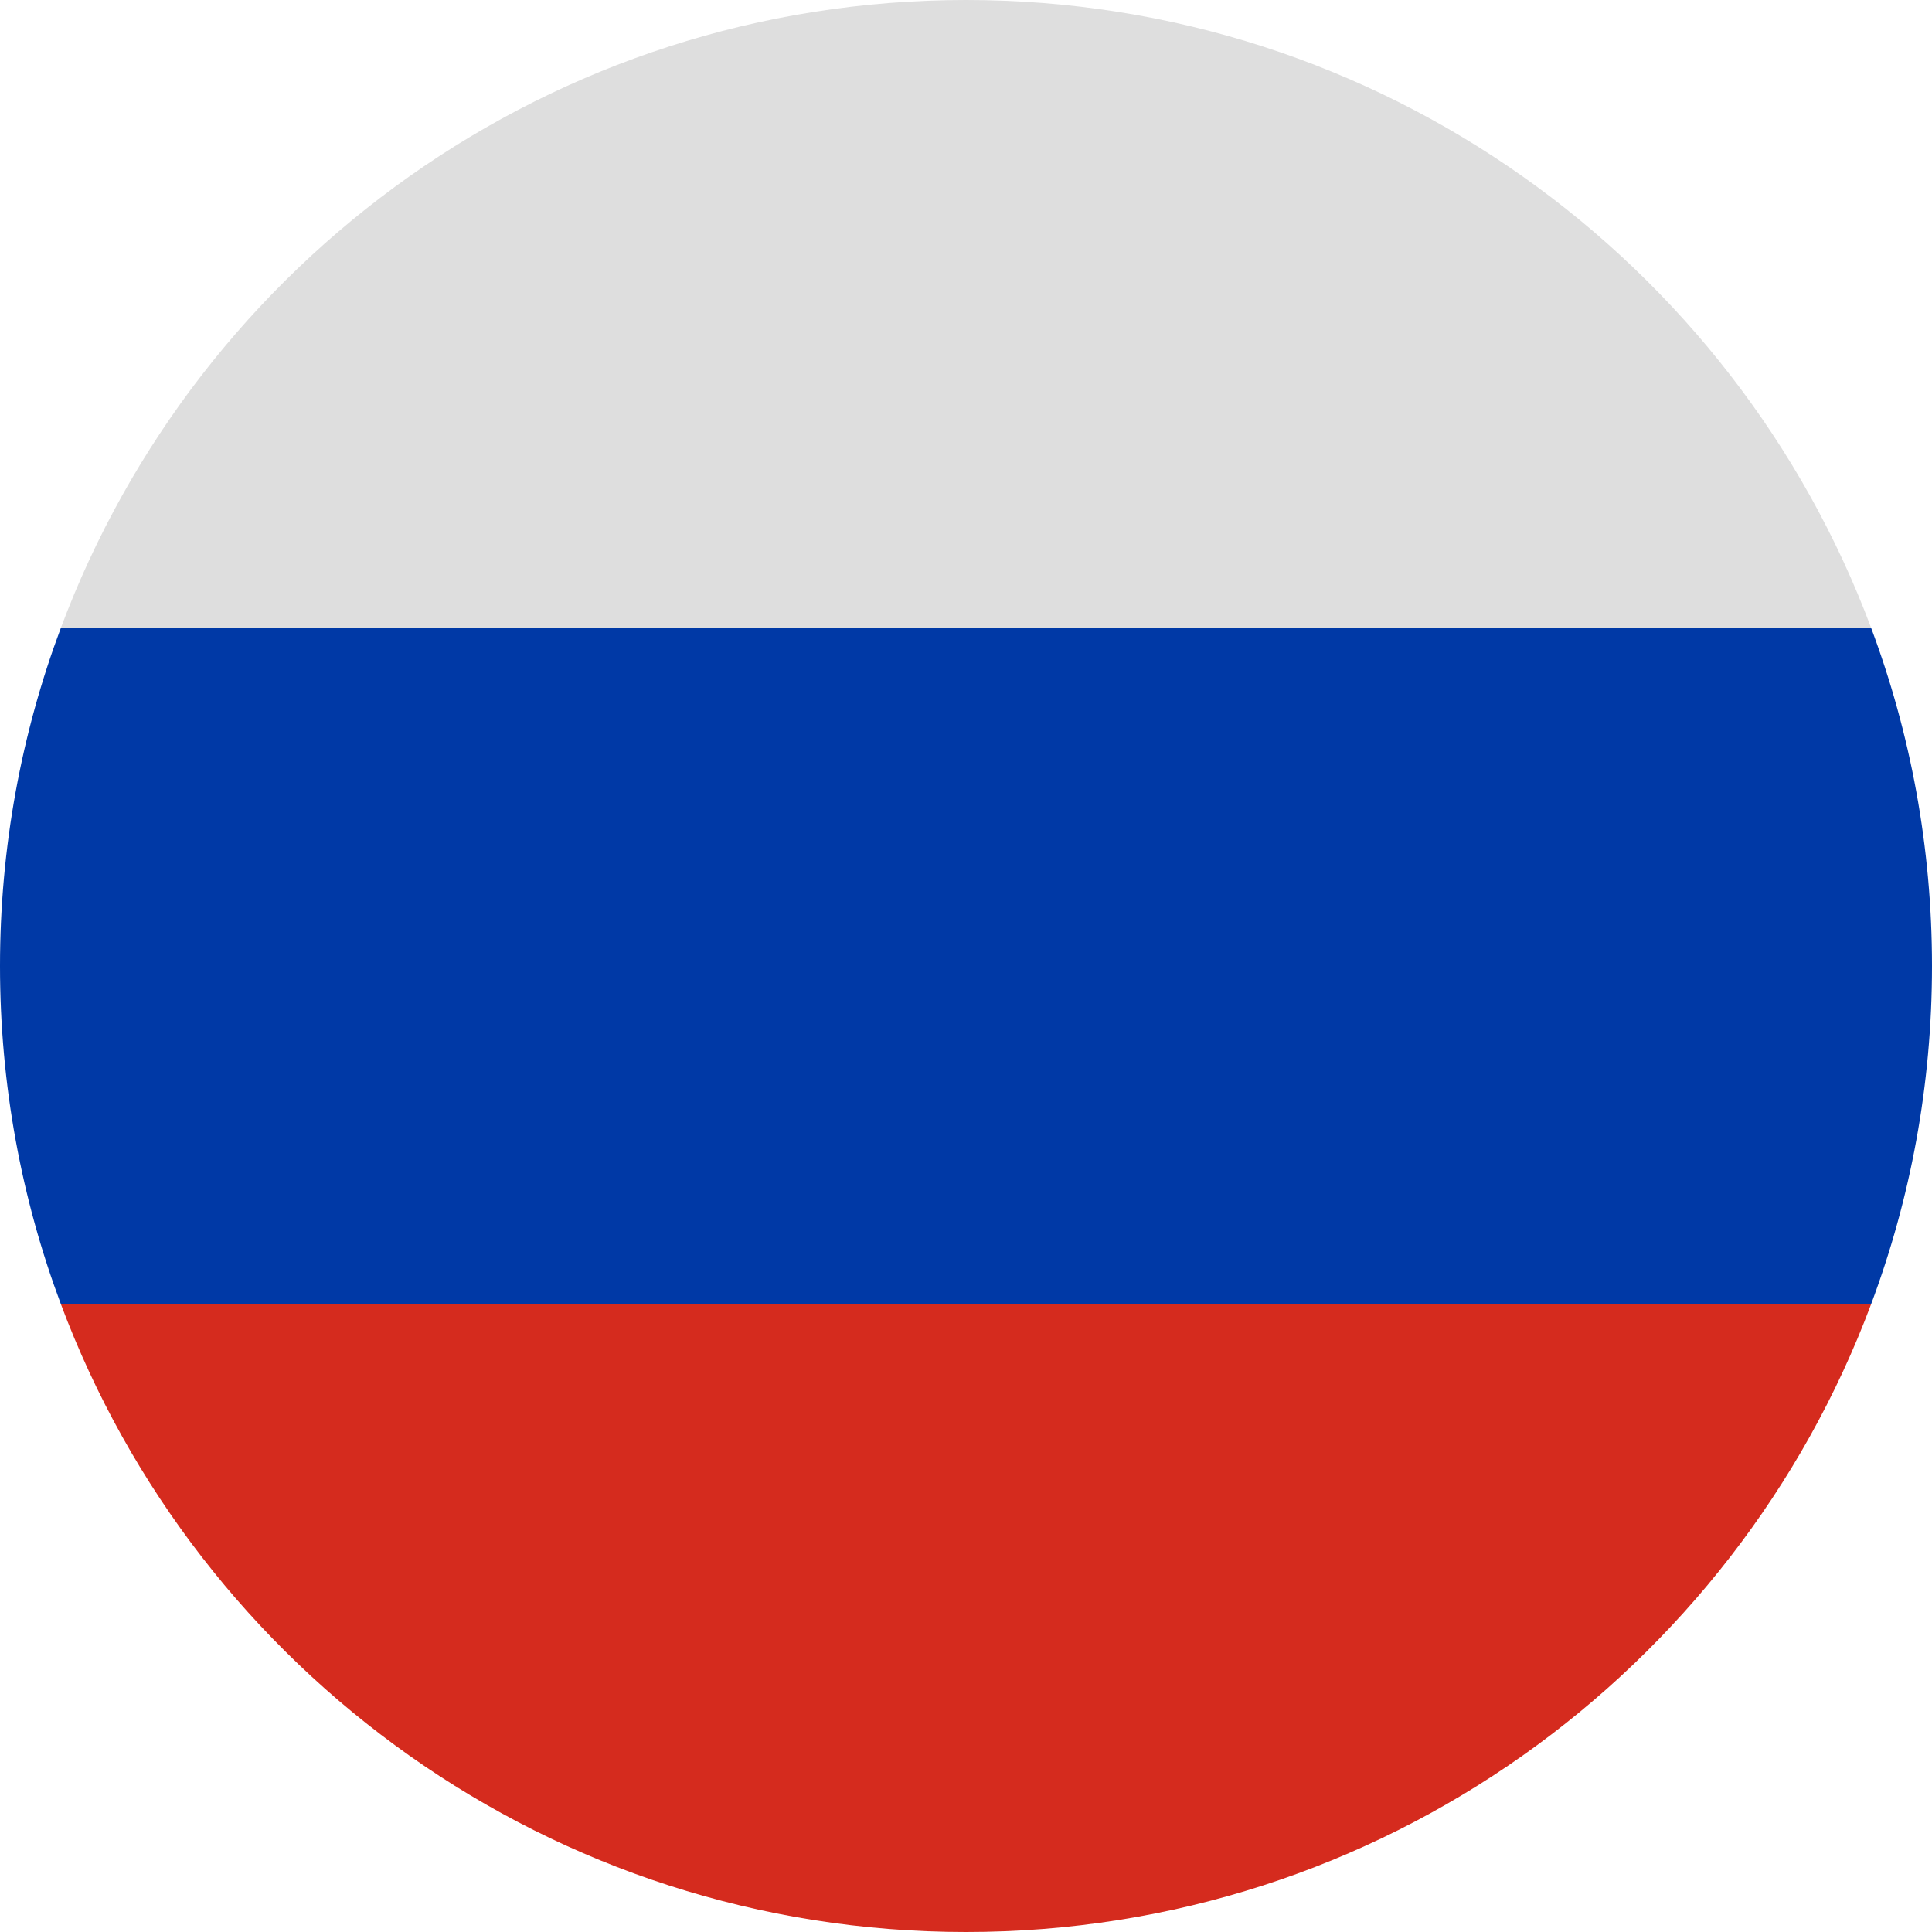 <svg width="24" height="24" viewBox="0 0 24 24" fill="none" xmlns="http://www.w3.org/2000/svg">
<path fill-rule="evenodd" clip-rule="evenodd" d="M23.244 16.2C21.542 20.756 17.15 24 12 24C6.85 24 2.458 20.756 0.756 16.2H23.244Z" fill="#D52B1E"/>
<path fill-rule="evenodd" clip-rule="evenodd" d="M23.244 16.2C23.733 14.893 24 13.478 24 12C24 10.522 23.733 9.107 23.244 7.8H0.756C0.267 9.107 0 10.522 0 12C0 13.478 0.267 14.893 0.756 16.2H23.244Z" fill="#0039A6"/>
<path fill-rule="evenodd" clip-rule="evenodd" d="M23.244 7.8H0.756C2.458 3.244 6.85 0 12 0C17.15 0 21.542 3.244 23.244 7.8Z" fill="#DEDEDE"/>
</svg>
